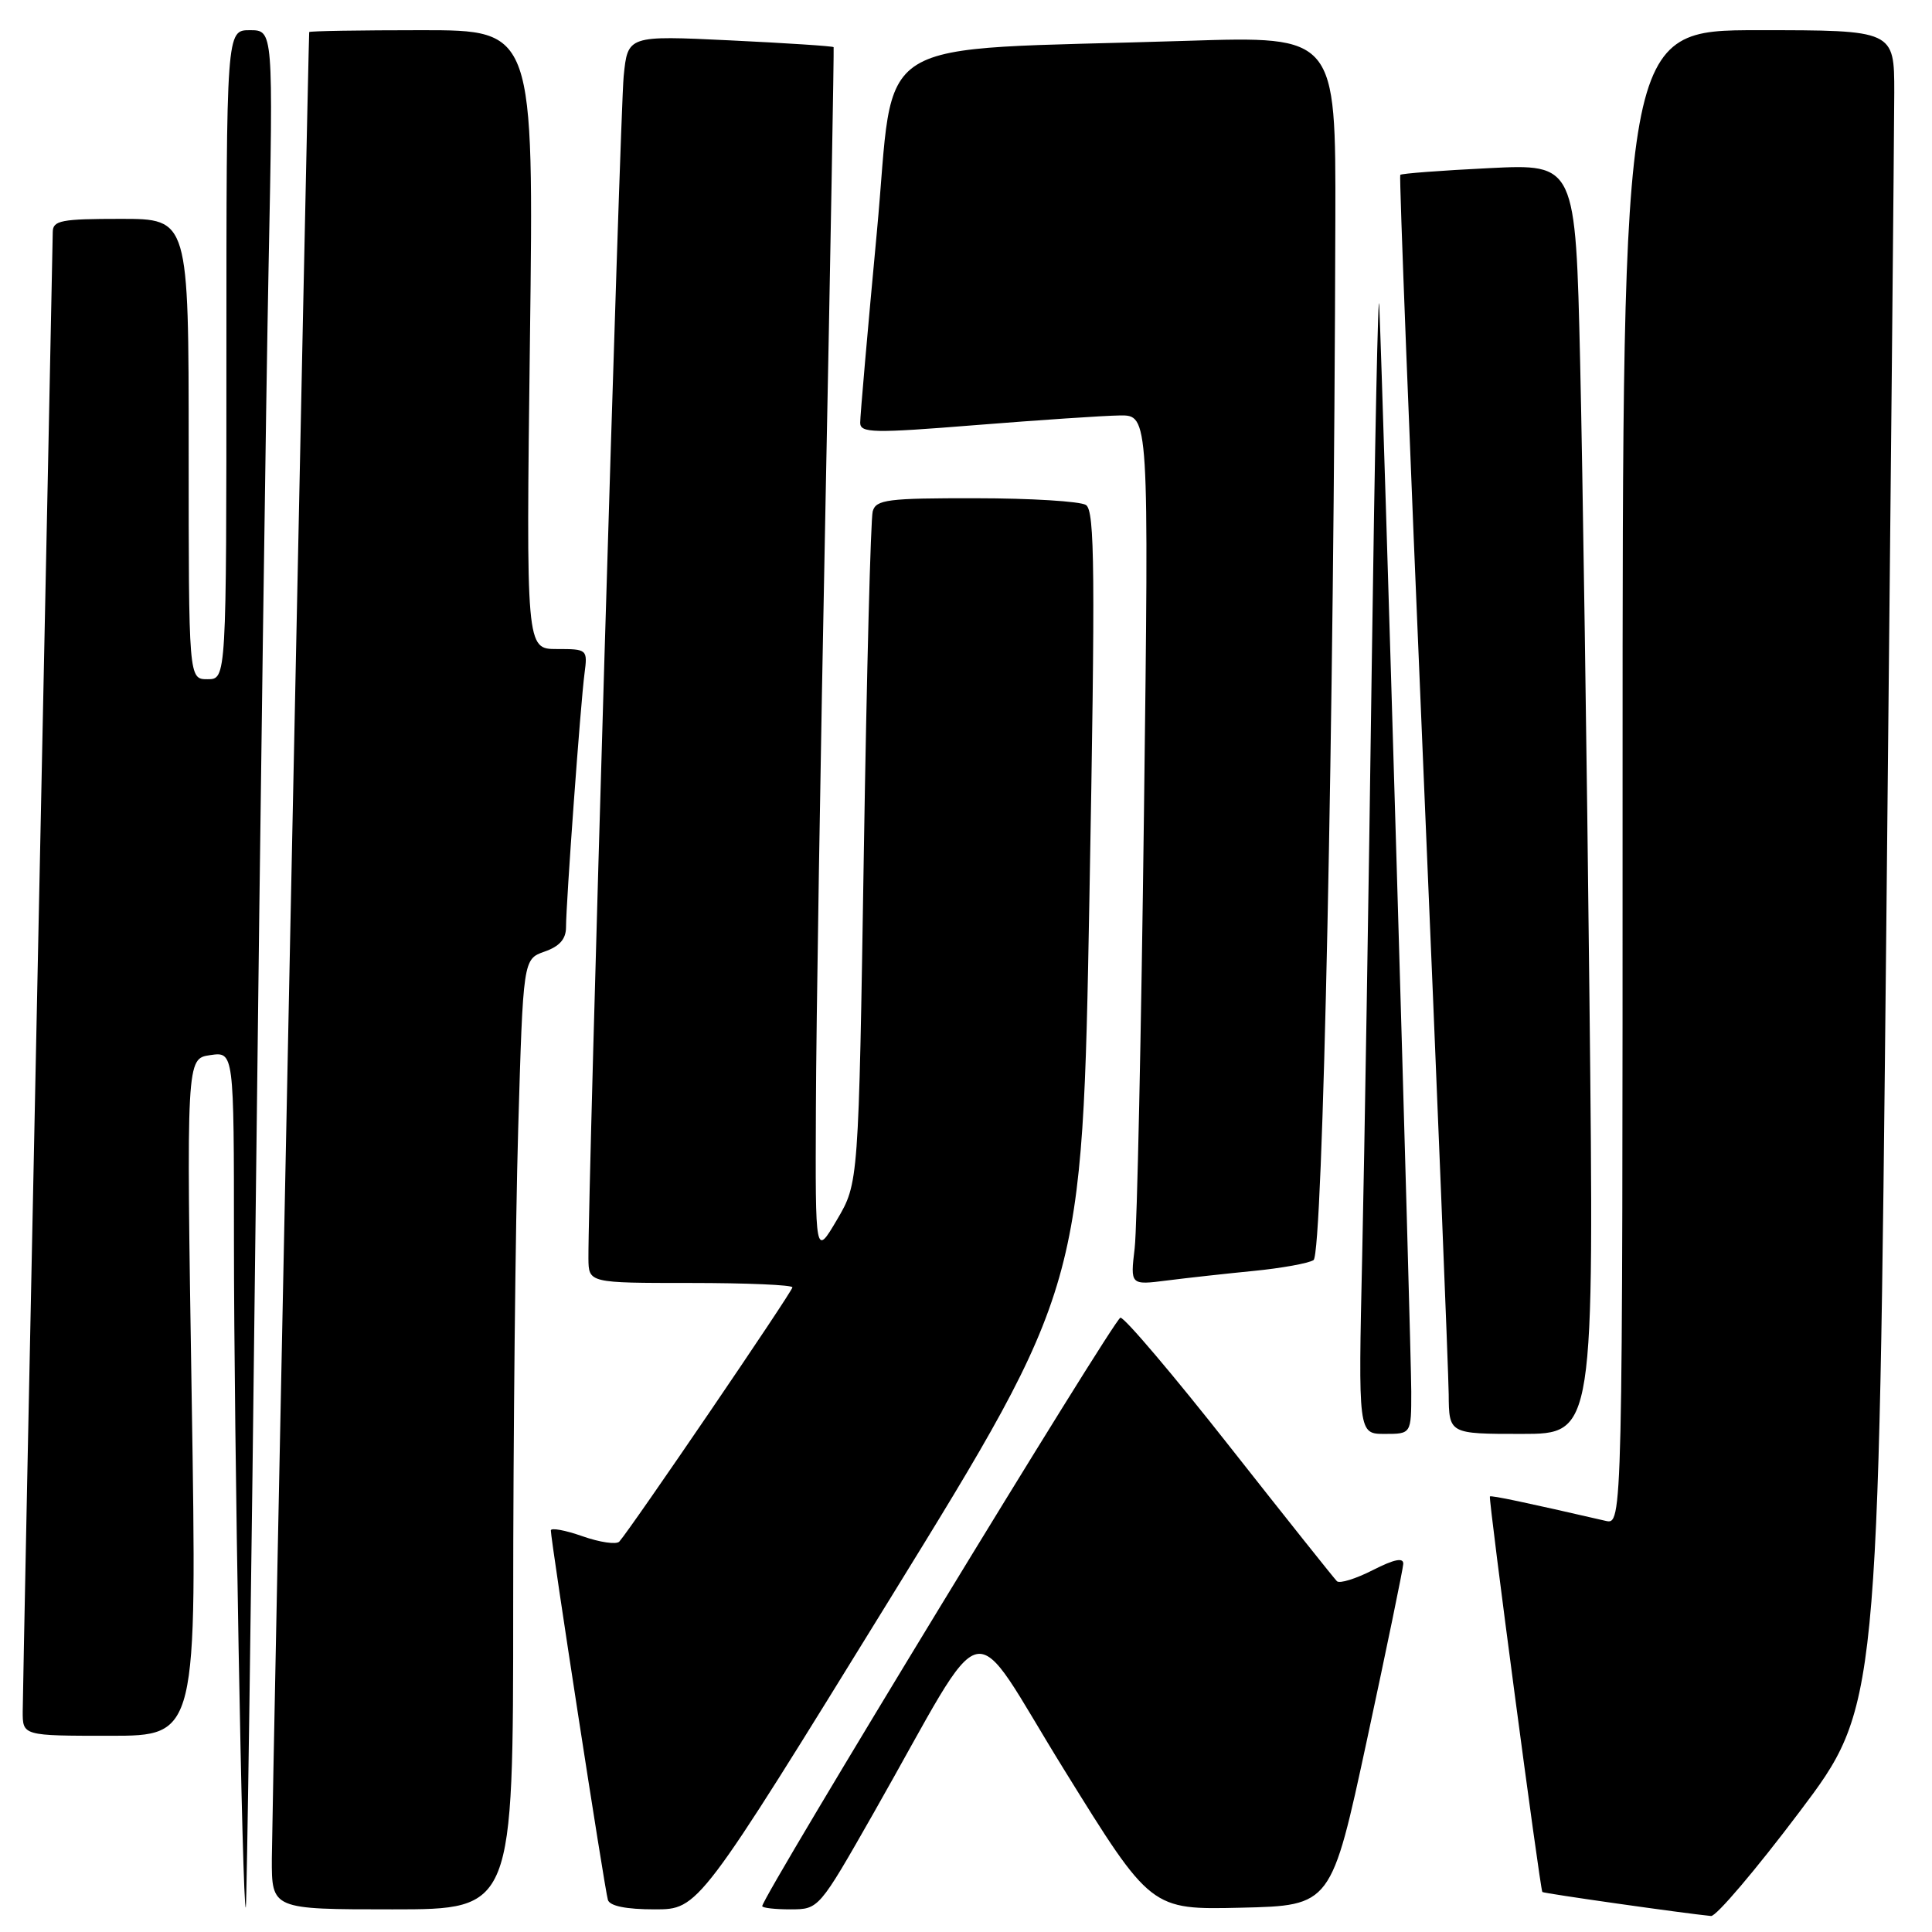<?xml version="1.0" encoding="UTF-8" standalone="no"?>
<!DOCTYPE svg PUBLIC "-//W3C//DTD SVG 1.1//EN" "http://www.w3.org/Graphics/SVG/1.1/DTD/svg11.dtd" >
<svg xmlns="http://www.w3.org/2000/svg" xmlns:xlink="http://www.w3.org/1999/xlink" version="1.1" viewBox="0 0 256 256">
 <g >
 <path fill="currentColor"
d=" M 238.42 240.11 C 248.89 226.22 248.89 226.22 249.94 123.36 C 250.52 66.79 250.99 16.79 251.00 12.25 C 251.00 4.00 251.00 4.00 233.00 4.00 C 215.00 4.00 215.00 4.00 215.00 103.02 C 215.00 202.04 215.00 202.04 212.75 201.52 C 202.20 199.09 197.56 198.11 197.42 198.29 C 197.20 198.56 204.08 250.41 204.37 250.70 C 204.56 250.89 223.14 253.53 226.72 253.88 C 227.40 253.95 232.66 247.75 238.42 240.11 Z  M 33.89 159.50 C 34.48 108.35 35.25 52.44 35.59 35.25 C 36.21 4.00 36.21 4.00 33.11 4.00 C 30.00 4.00 30.00 4.00 30.00 47.00 C 30.00 90.00 30.00 90.00 27.50 90.00 C 25.00 90.00 25.00 90.00 25.00 59.50 C 25.00 29.00 25.00 29.00 16.00 29.00 C 8.10 29.00 7.00 29.21 6.99 30.75 C 6.98 31.71 6.09 75.47 5.00 128.00 C 3.91 180.53 3.02 224.96 3.01 226.75 C 3.00 230.00 3.00 230.00 14.56 230.00 C 26.11 230.00 26.11 230.00 25.40 185.14 C 24.69 140.27 24.69 140.27 27.85 139.81 C 31.00 139.35 31.00 139.35 31.00 164.51 C 31.00 190.08 32.12 253.22 32.57 252.76 C 32.70 252.61 33.30 210.65 33.89 159.50 Z  M 68.00 212.66 C 68.00 190.48 68.30 162.14 68.66 149.70 C 69.32 127.09 69.32 127.09 72.16 126.09 C 74.14 125.40 75.00 124.43 75.00 122.86 C 75.00 119.68 76.93 93.15 77.45 89.25 C 77.87 86.04 77.82 86.00 73.79 86.00 C 69.71 86.00 69.71 86.00 70.22 45.00 C 70.74 4.00 70.74 4.00 55.87 4.00 C 47.69 4.00 40.99 4.11 40.97 4.25 C 40.86 5.10 36.04 240.78 36.02 246.25 C 36.00 253.00 36.00 253.00 52.00 253.00 C 68.00 253.00 68.00 253.00 68.00 212.66 Z  M 117.99 211.75 C 143.42 170.50 143.42 170.50 144.35 119.15 C 145.14 75.67 145.07 67.66 143.89 66.91 C 143.13 66.43 136.57 66.02 129.32 66.02 C 117.61 66.00 116.08 66.20 115.64 67.75 C 115.37 68.71 114.84 89.13 114.46 113.13 C 113.77 156.76 113.77 156.76 110.90 161.63 C 108.03 166.50 108.03 166.50 108.11 147.00 C 108.14 136.28 108.72 100.28 109.38 67.00 C 110.04 33.72 110.52 6.39 110.46 6.25 C 110.39 6.11 104.22 5.71 96.76 5.35 C 83.18 4.70 83.18 4.70 82.64 10.10 C 82.16 14.79 77.90 158.03 77.97 166.75 C 78.00 170.00 78.00 170.00 91.50 170.00 C 98.92 170.00 105.00 170.26 105.00 170.58 C 105.00 171.14 83.55 202.63 82.06 204.27 C 81.68 204.69 79.48 204.37 77.18 203.56 C 74.88 202.75 72.99 202.41 72.99 202.79 C 72.97 204.01 80.13 250.43 80.55 251.75 C 80.80 252.56 82.97 253.00 86.75 253.00 C 92.56 253.00 92.56 253.00 117.99 211.75 Z  M 115.75 240.25 C 131.39 212.74 127.99 213.50 141.03 234.54 C 152.50 253.06 152.50 253.06 164.45 252.78 C 176.40 252.50 176.40 252.50 181.14 230.50 C 183.74 218.40 185.90 207.93 185.94 207.23 C 185.98 206.35 184.75 206.60 181.90 208.05 C 179.65 209.20 177.51 209.86 177.15 209.52 C 176.79 209.17 170.41 201.16 162.96 191.70 C 155.52 182.24 148.99 174.54 148.46 174.60 C 147.65 174.68 101.00 251.32 101.00 252.57 C 101.00 252.81 102.69 253.00 104.75 253.00 C 108.50 252.99 108.50 252.99 115.75 240.25 Z  M 187.00 184.42 C 187.00 178.95 183.27 52.28 182.76 40.50 C 182.62 37.20 182.17 58.80 181.76 88.50 C 181.36 118.20 180.79 153.19 180.50 166.25 C 179.97 190.00 179.97 190.00 183.48 190.00 C 187.00 190.00 187.00 190.00 187.00 184.42 Z  M 210.61 132.25 C 210.27 100.49 209.71 62.62 209.38 48.11 C 208.77 21.71 208.77 21.71 197.29 22.28 C 190.98 22.59 185.70 22.99 185.54 23.17 C 185.39 23.35 186.76 58.60 188.59 101.50 C 190.42 144.40 191.93 181.86 191.96 184.75 C 192.00 190.00 192.00 190.00 201.62 190.00 C 211.24 190.00 211.24 190.00 210.61 132.25 Z  M 166.15 168.40 C 169.80 168.04 173.36 167.40 174.05 166.97 C 175.29 166.20 176.77 95.39 176.94 29.14 C 177.00 4.78 177.00 4.78 157.25 5.41 C 114.17 6.79 118.71 3.97 116.18 30.84 C 114.96 43.85 113.97 55.19 113.98 56.03 C 114.00 57.38 115.71 57.42 129.25 56.33 C 137.64 55.66 146.24 55.08 148.37 55.05 C 152.24 55.00 152.24 55.00 151.58 107.75 C 151.22 136.76 150.67 162.70 150.35 165.39 C 149.77 170.29 149.77 170.29 154.64 169.67 C 157.31 169.33 162.49 168.76 166.15 168.40 Z "/>
</g>
</svg>